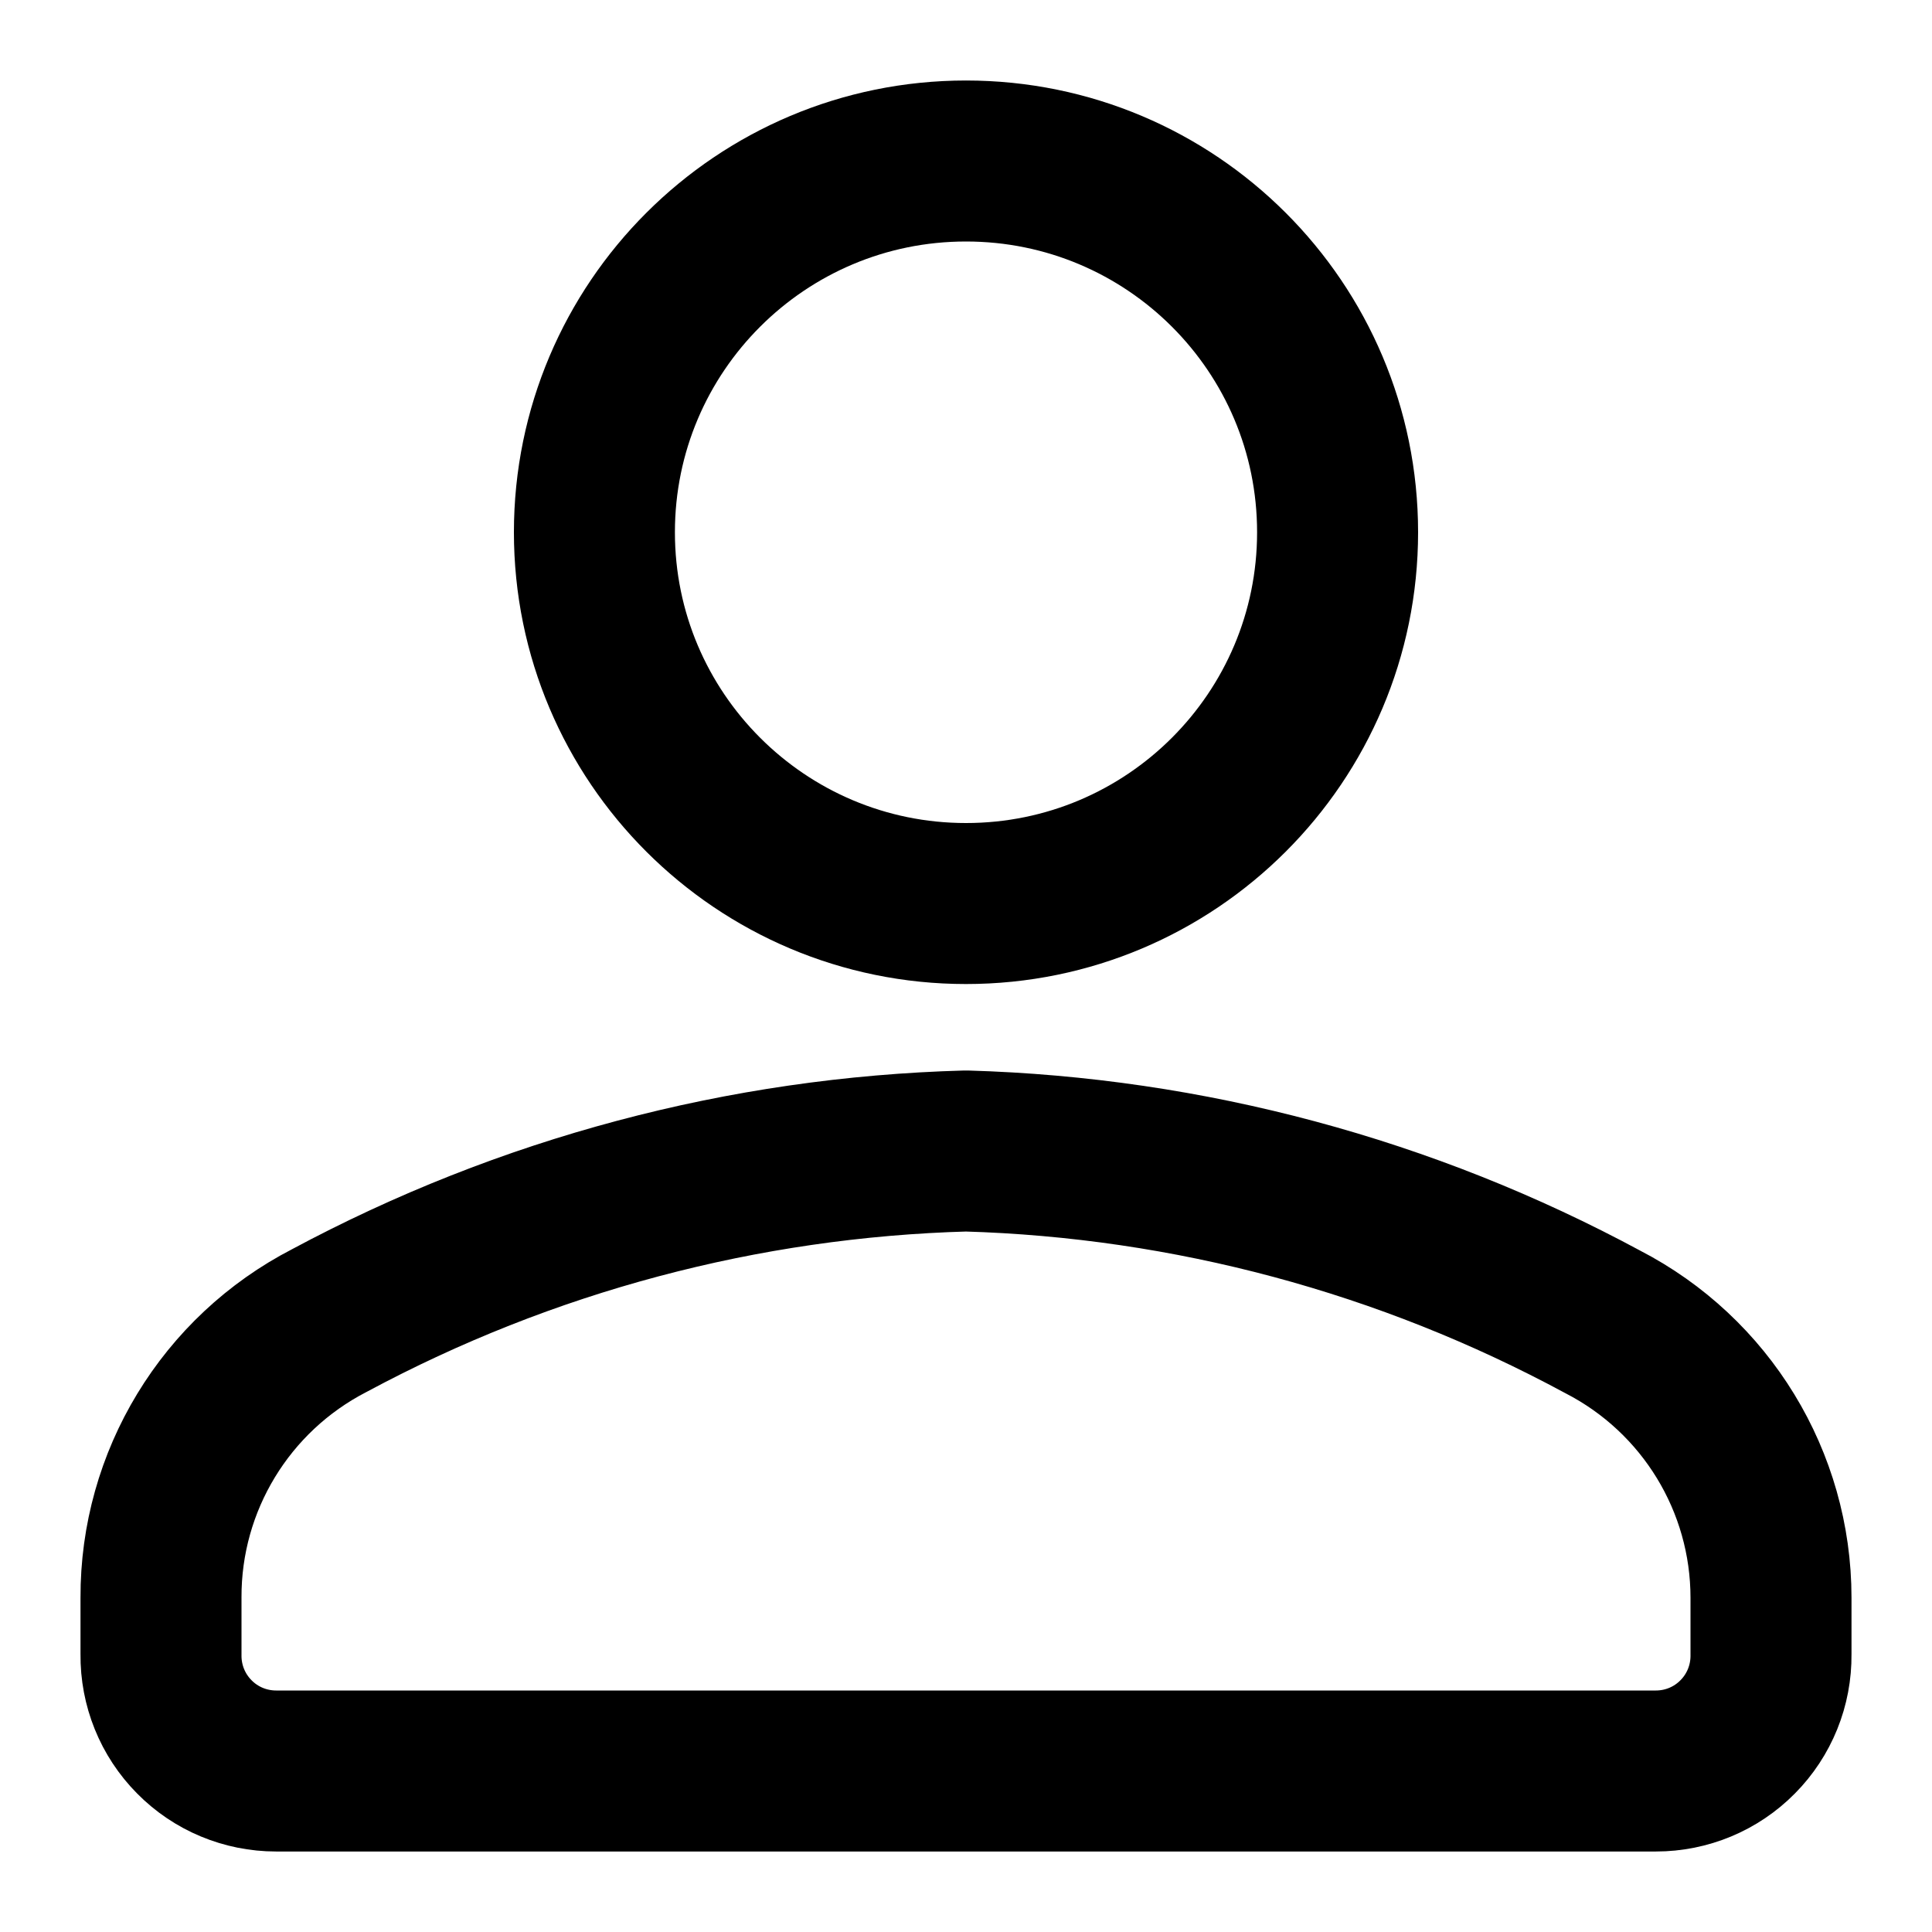 <?xml version="1.0" encoding="UTF-8"?>
<svg width="12px" height="12px" viewBox="0 0 12 12" version="1.1" xmlns="http://www.w3.org/2000/svg" xmlns:xlink="http://www.w3.org/1999/xlink">
    <!-- Generator: Sketch 47.1 (45422) - http://www.bohemiancoding.com/sketch -->
    <title>User icon</title>
    <desc>Created with Sketch.</desc>
    <defs></defs>
    <g id="Page-1" stroke="none" stroke-width="1" fill="none" fill-rule="evenodd" stroke-linecap="round" stroke-linejoin="round">
        <g id="Style-Guide" transform="translate(-639, -3243)" stroke="#000000">
            <g id="Group-5" transform="translate(605, 3209)">
                <path d="M40,39.612 C38.726,39.612 37.692,38.579 37.692,37.306 C37.692,36.032 38.726,35 40,35 C41.275,35 42.308,36.032 42.308,37.306 C42.308,38.579 41.275,39.612 40,39.612 Z M40,41.149 L40,41.149 C41.383,41.189 42.737,41.553 43.954,42.21 C44.596,42.541 45,43.202 45,43.924 L45,44.277 C45.002,44.468 44.928,44.652 44.793,44.788 C44.659,44.924 44.476,45 44.285,45 L35.715,45 C35.524,45 35.341,44.924 35.207,44.788 C35.072,44.652 34.998,44.468 35,44.277 L35,43.924 C34.997,43.199 35.402,42.534 36.046,42.202 C37.264,41.548 38.618,41.187 40,41.149 Z" id="User-icon"></path>
            </g>
        </g>
    </g>
</svg>